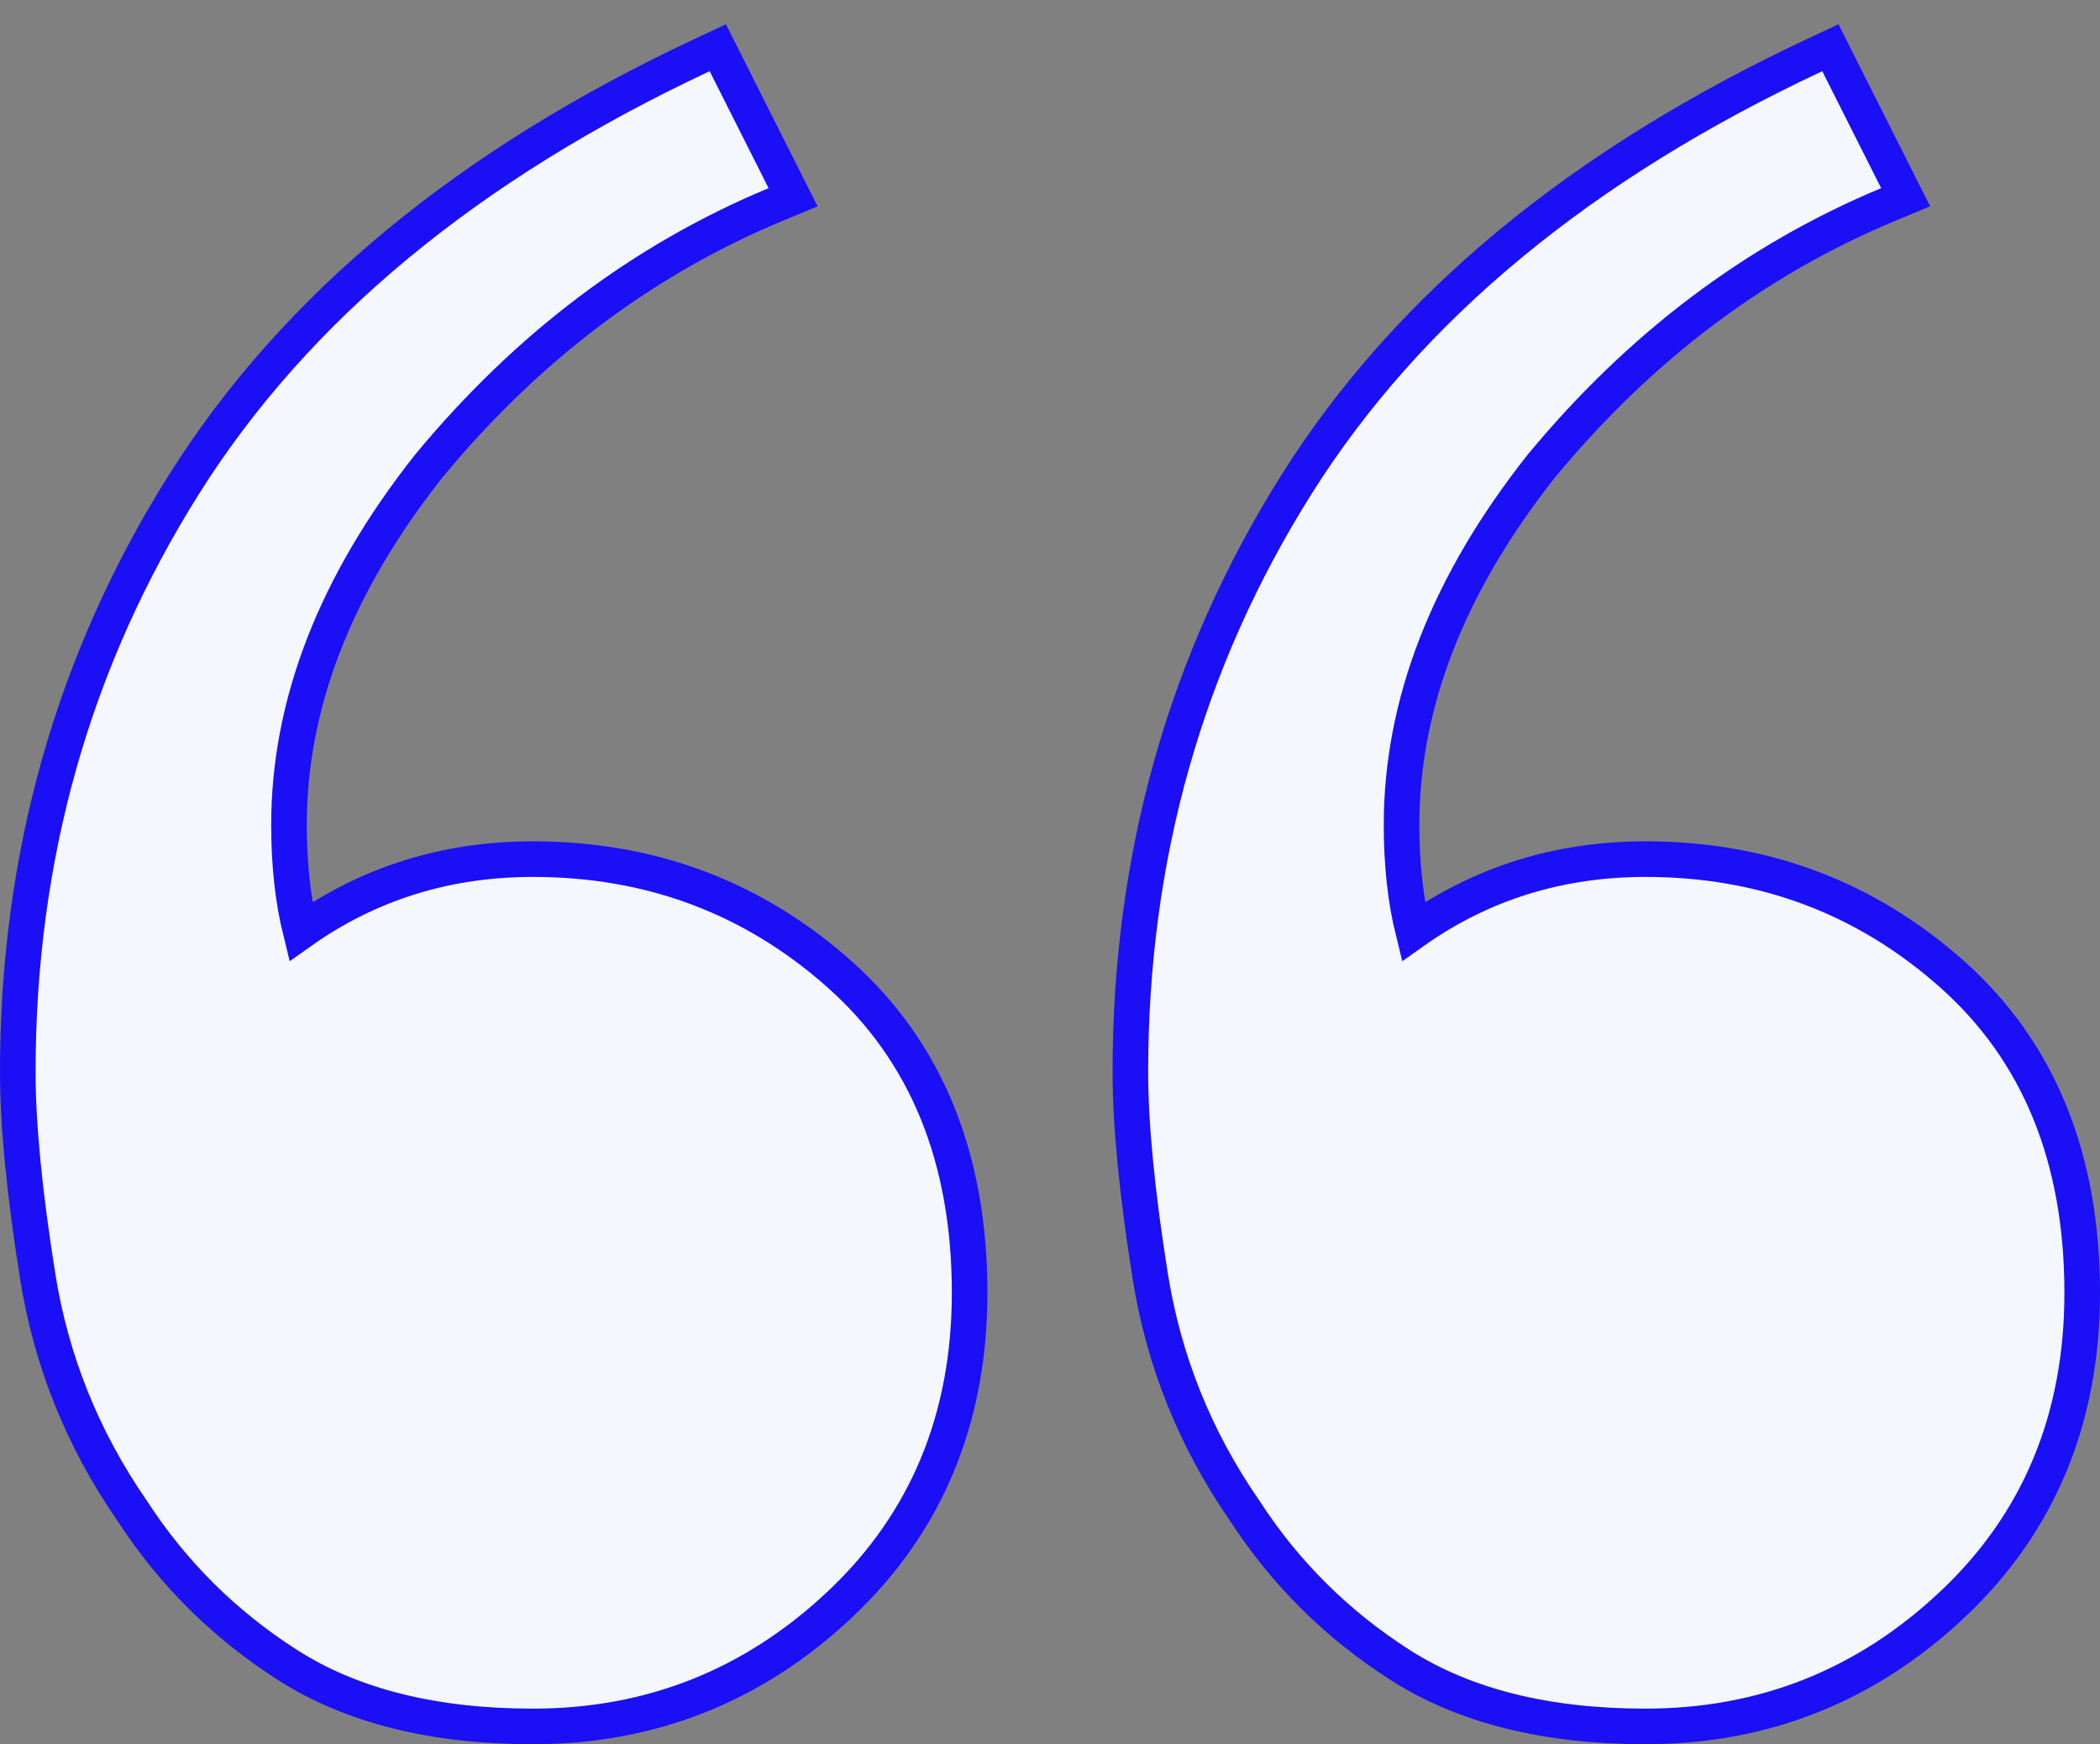 <svg width="59" height="49" viewBox="0 0 59 49" fill="none" xmlns="http://www.w3.org/2000/svg">
<rect x="0" y="0" width="59" height="49" fill="#808080" stroke="none"/>
<path d="M8.448 26.171C8.231 25.293 8.119 24.295 8.119 23.175C8.119 19.784 9.412 16.423 12.053 13.084C14.824 9.737 18.068 7.295 21.786 5.747L22.282 5.541L22.04 5.061L20.385 1.775L20.167 1.341L19.727 1.547C13.165 4.62 8.3 8.632 5.174 13.599C2.057 18.549 0.5 24.058 0.5 30.111C0.5 31.609 0.688 33.524 1.058 35.848C1.437 38.233 2.322 40.431 3.71 42.437C4.852 44.198 6.312 45.646 8.086 46.779C9.905 47.939 12.212 48.5 14.974 48.5C18.289 48.5 21.169 47.356 23.591 45.078C26.028 42.787 27.242 39.853 27.242 36.318C27.242 32.551 26.035 29.544 23.58 27.364C21.158 25.212 18.281 24.135 14.974 24.135C12.543 24.135 10.362 24.814 8.448 26.171ZM39.706 26.171C39.489 25.293 39.377 24.295 39.377 23.175C39.377 19.784 40.67 16.423 43.311 13.084C46.082 9.737 49.326 7.295 53.044 5.747L53.54 5.541L53.298 5.061L51.643 1.775L51.425 1.341L50.985 1.547C44.423 4.62 39.559 8.632 36.432 13.599C33.315 18.549 31.758 24.058 31.758 30.111C31.758 31.609 31.946 33.524 32.316 35.848C32.695 38.233 33.58 40.431 34.968 42.437C36.11 44.198 37.57 45.646 39.344 46.779C41.163 47.939 43.47 48.5 46.232 48.5C49.547 48.5 52.428 47.356 54.849 45.078C57.286 42.787 58.5 39.853 58.5 36.318C58.5 32.551 57.293 29.544 54.839 27.364C52.416 25.212 49.539 24.135 46.232 24.135C43.801 24.135 41.62 24.814 39.706 26.171Z" fill="#F5F7FF" stroke="#1A0FF5"/>
</svg>
